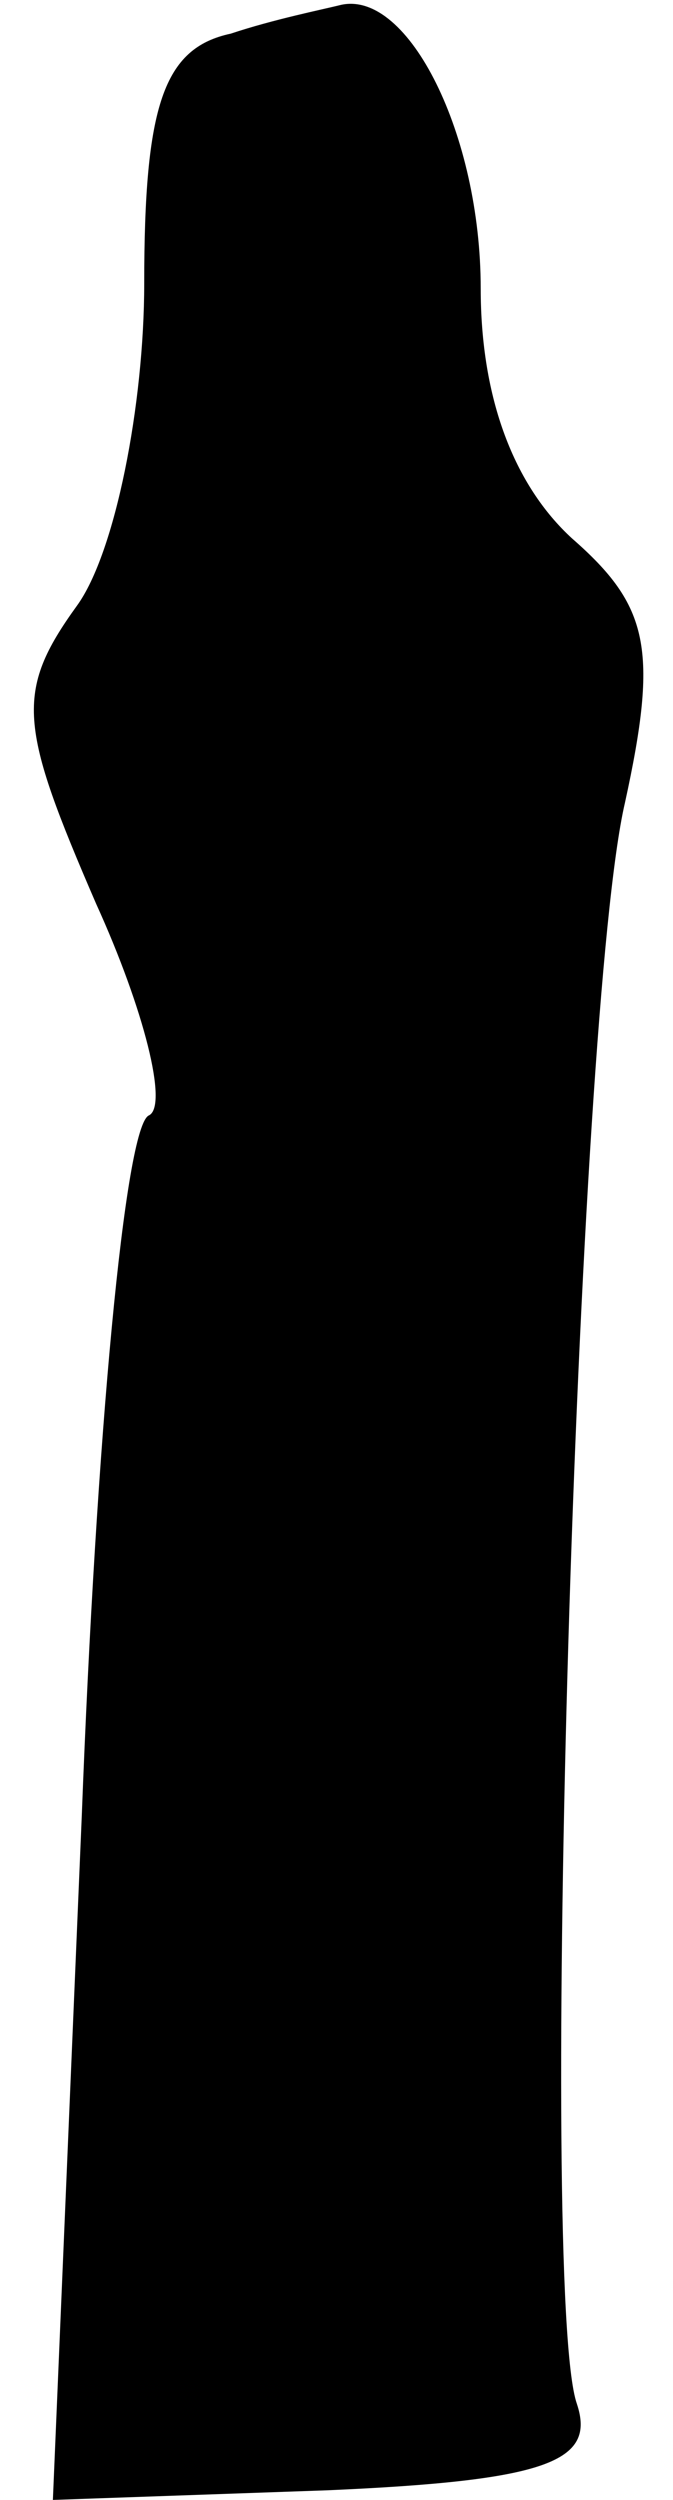 <?xml version="1.0" standalone="no"?>
<!DOCTYPE svg PUBLIC "-//W3C//DTD SVG 20010904//EN"
 "http://www.w3.org/TR/2001/REC-SVG-20010904/DTD/svg10.dtd">
<svg version="1.0" xmlns="http://www.w3.org/2000/svg"
 width="14pt" height="52pt" viewBox="0 0 14 52"
 preserveAspectRatio="xMidYMid meet">
<g transform="translate(0,52) scale(0.1,-0.1)"
fill="#000000" stroke="none">
<path fill="#000000" stroke="none" d="M48 513 c-14 -3 -18 -15 -18 -52 0 -25
-6 -56 -14 -67 -13 -18 -12 -25 4 -62 10 -22 15 -42 11 -44 -5 -2 -11 -67 -14
-146 l-6 -142 57 2 c46 2 56 6 52 18 -8 23 0 290 10 333 7 32 5 41 -11 55 -12
11 -19 29 -19 52 0 32 -15 62 -29 59 -4 -1 -14 -3 -23 -6z"/>
</g>
</svg>
